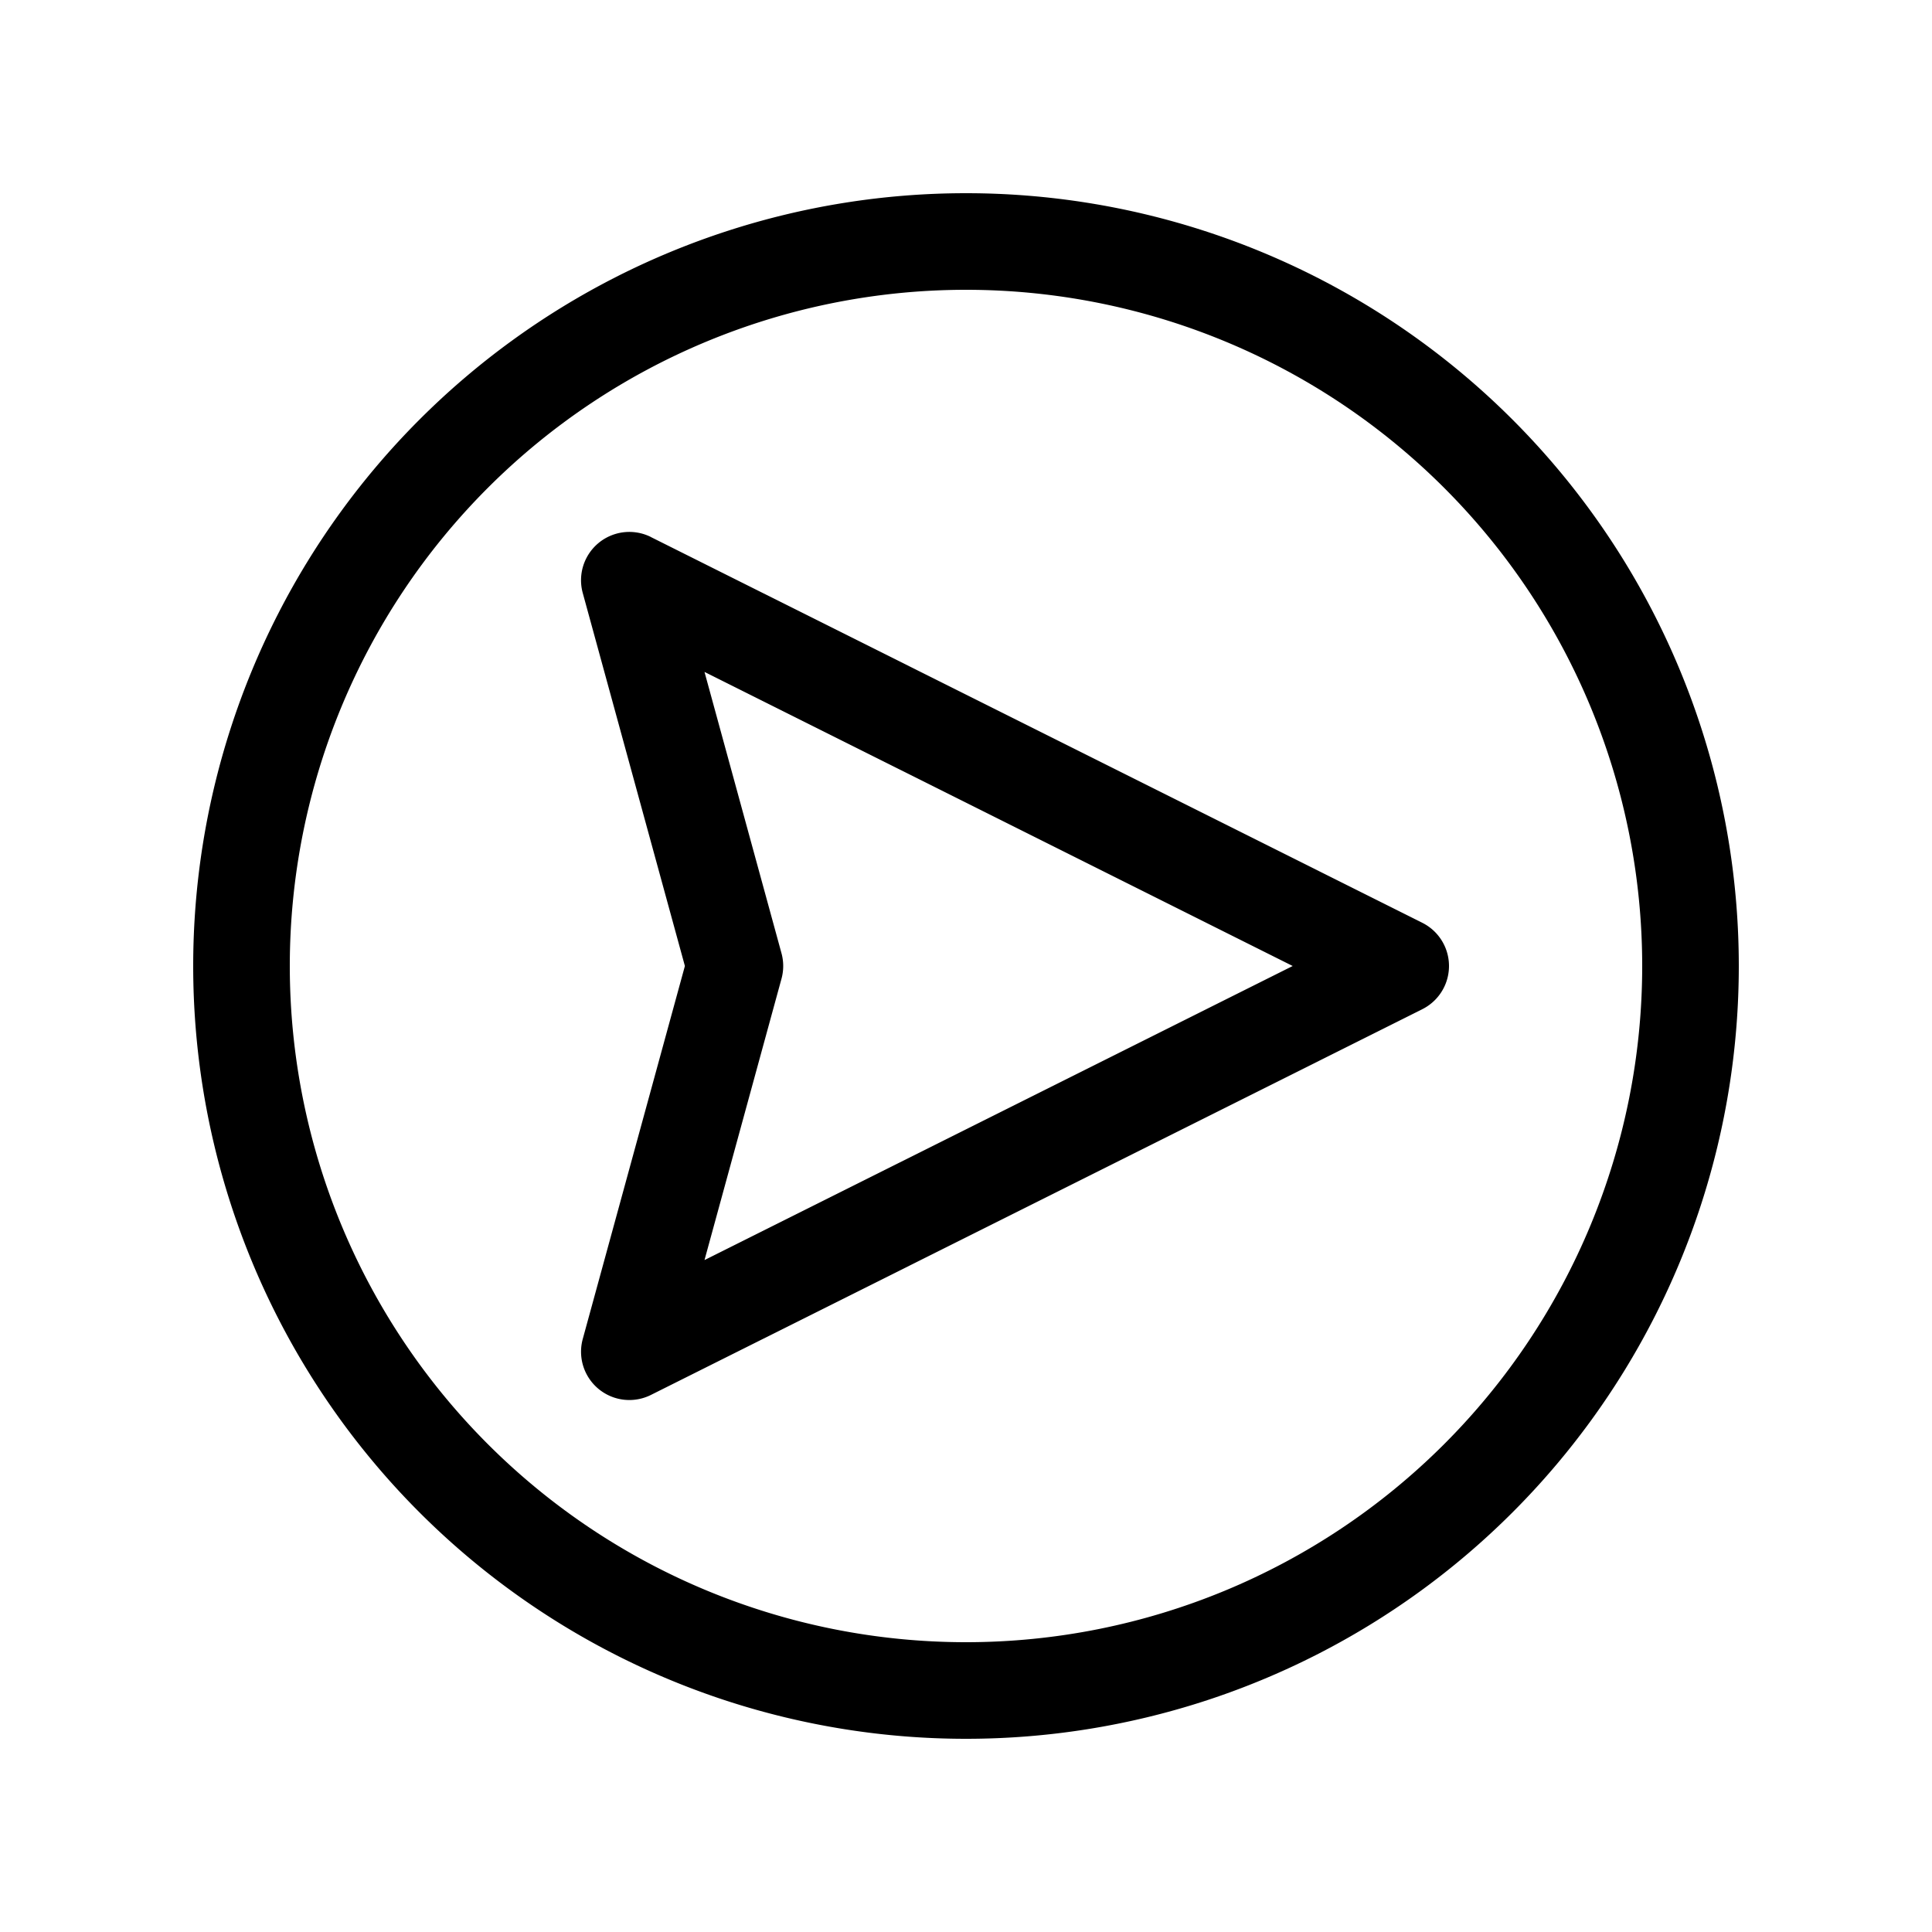 <svg xmlns="http://www.w3.org/2000/svg" width="20" height="20" fill="currentColor"><path d="M6.74 5.56a.5.5 0 0 0-.707.58L7.09 10l-1.057 3.86a.5.5 0 0 0 .706.58l7.985-3.993a.5.5 0 0 0 0-.894L6.739 5.56Zm1.35 4.308-.797-2.912L13.382 10l-6.089 3.044.797-2.912a.5.5 0 0 0 0-.264Z"/><path d="M10 2a8 8 0 1 1 0 16 8 8 0 0 1 0-16Zm0 1a7 7 0 1 0 0 14 7 7 0 0 0 0-14Z"/></svg>